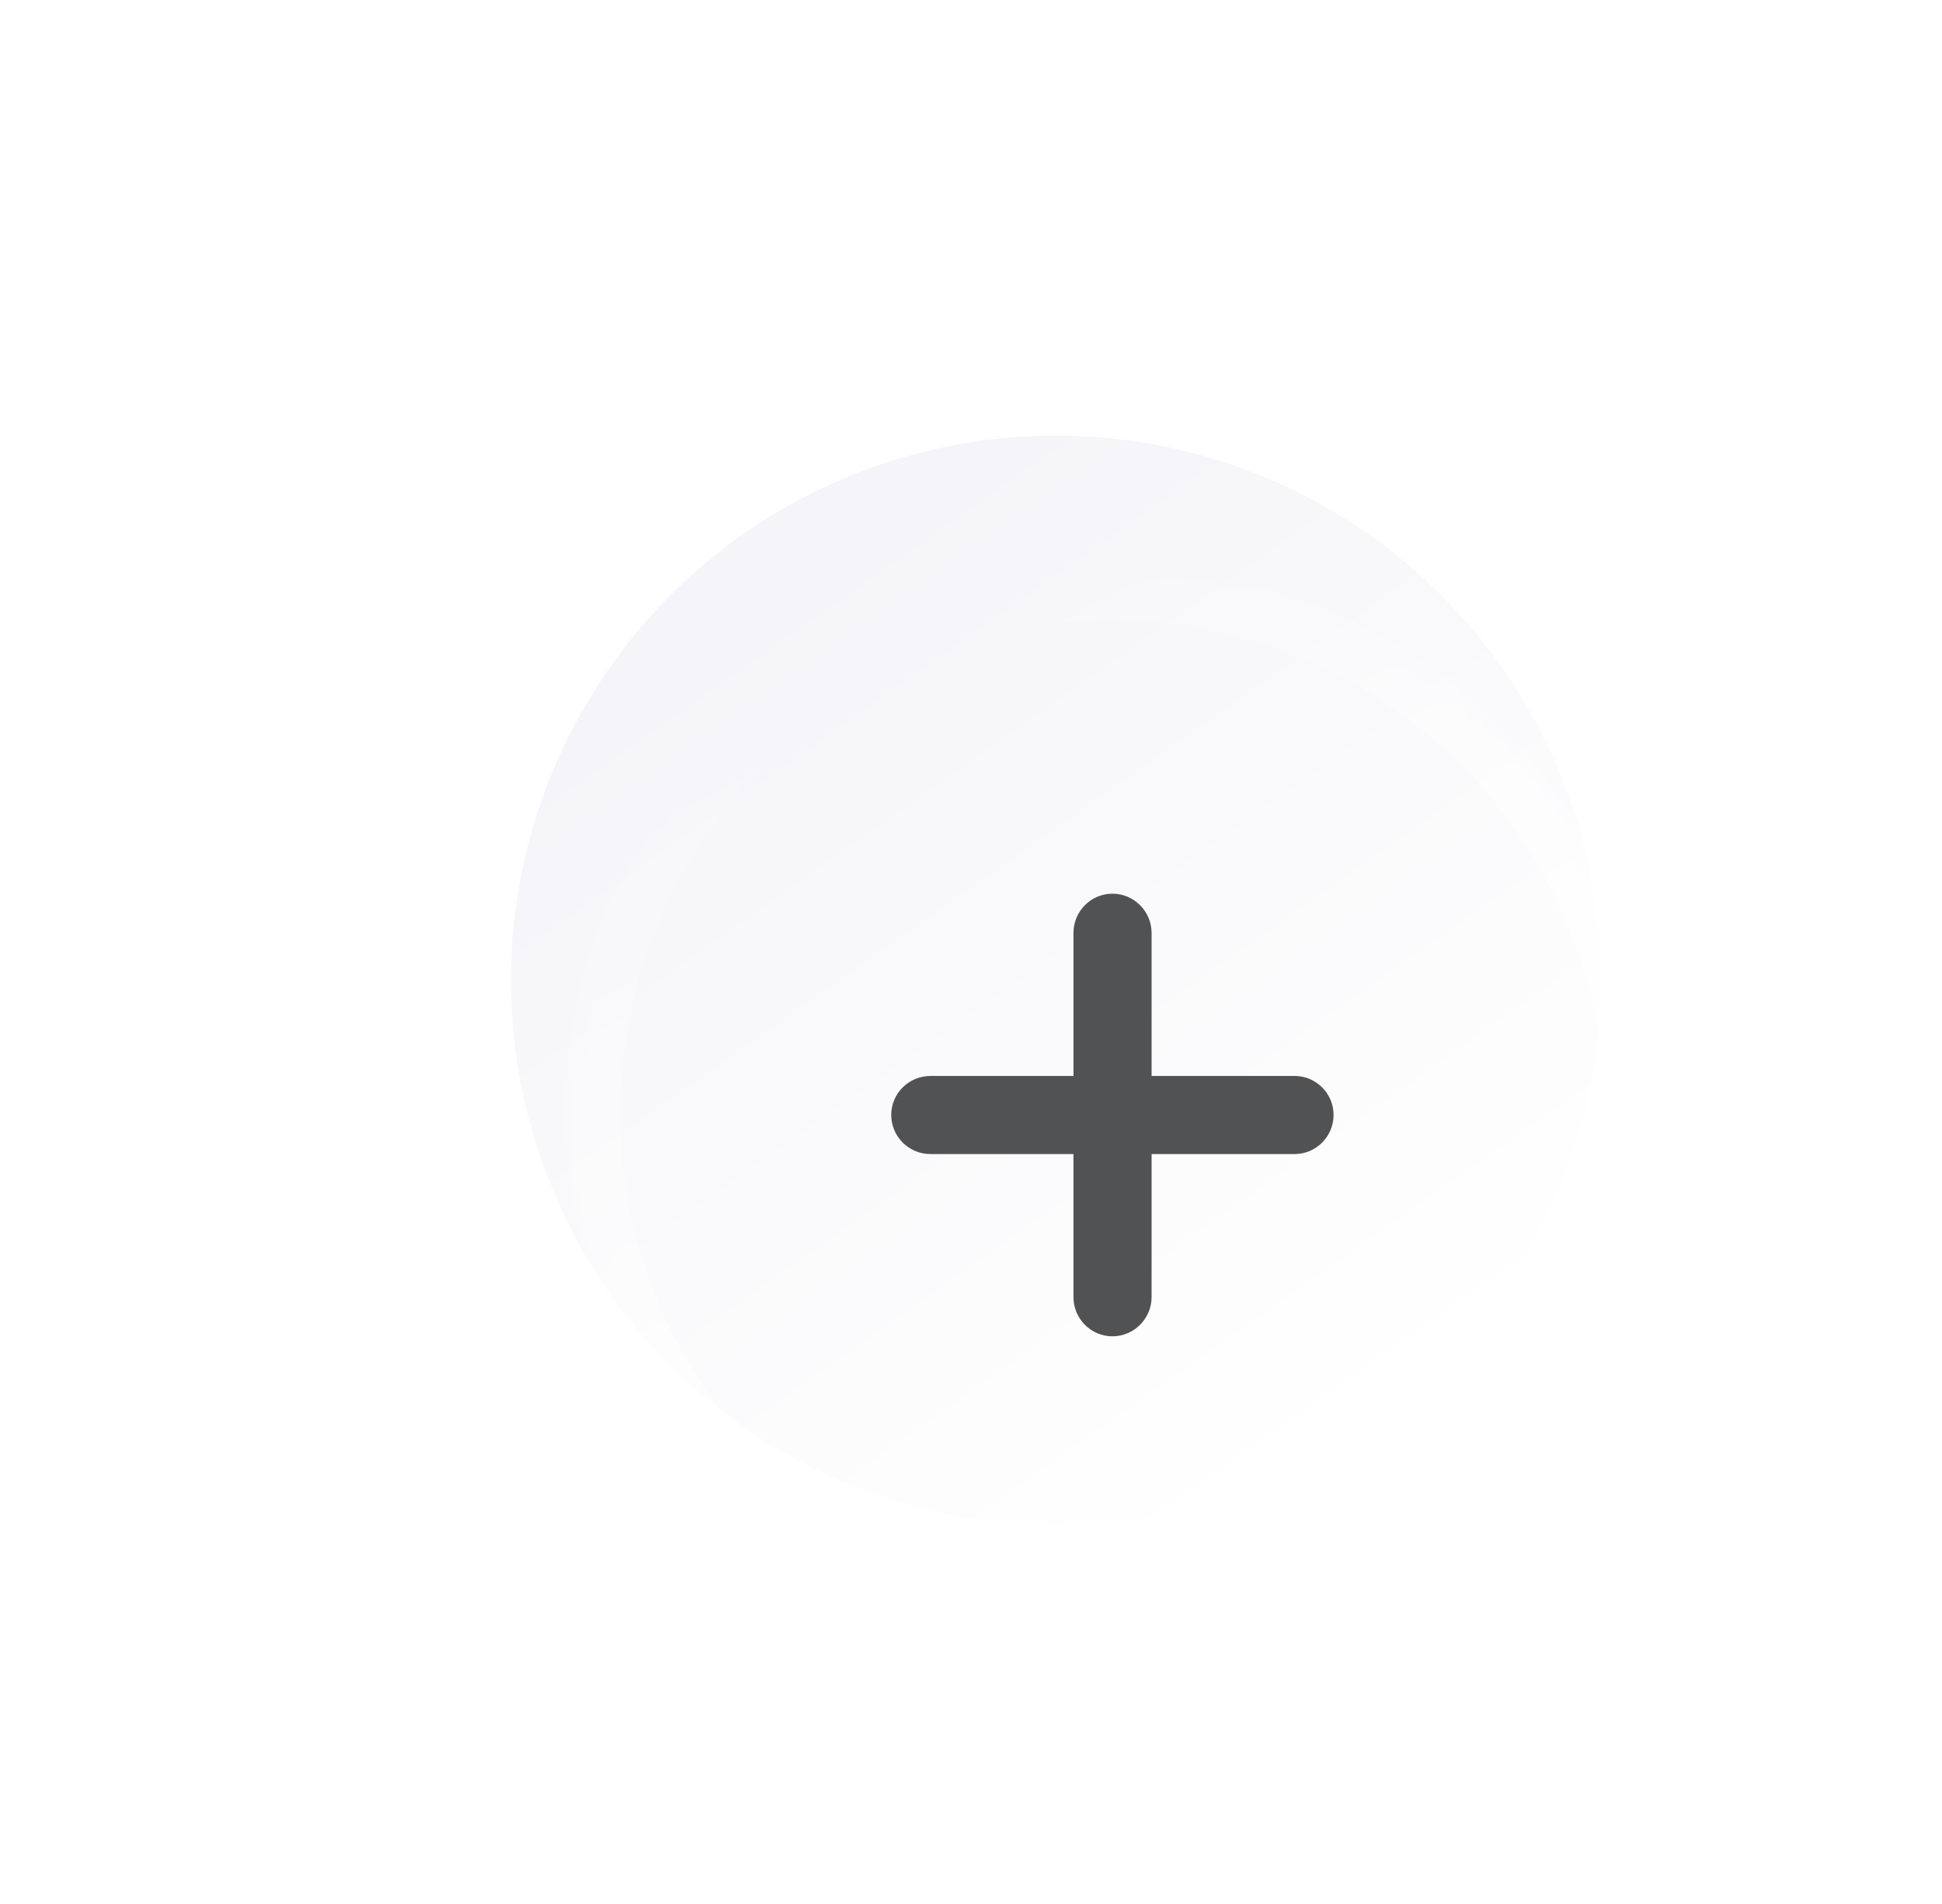 <svg width="103" height="101" viewBox="0 0 103 101" fill="none" xmlns="http://www.w3.org/2000/svg">
<g filter="url(#filter0_ddi_13_816)">
<circle cx="59" cy="59" r="29" fill="url(#paint0_linear_13_816)"/>
<circle cx="59" cy="59" r="28.95" stroke="url(#paint1_linear_13_816)" stroke-width="0.1"/>
</g>
<mask id="mask0_13_816" style="mask-type:alpha" maskUnits="userSpaceOnUse" x="30" y="30" width="58" height="58">
<circle cx="59" cy="59" r="29" fill="url(#paint2_linear_13_816)"/>
</mask>
<g mask="url(#mask0_13_816)">
<g filter="url(#filter1_f_13_816)">
<path d="M88 59C88 75.016 75.016 88 59 88C42.984 88 30 75.016 30 59C30 42.984 42.984 30 59 30C75.016 30 88 42.984 88 59ZM32.9 59C32.9 73.415 44.585 85.1 59 85.1C73.415 85.1 85.1 73.415 85.1 59C85.1 44.585 73.415 32.9 59 32.9C44.585 32.9 32.9 44.585 32.9 59Z" fill="url(#paint3_linear_13_816)"/>
</g>
<path d="M47.269 59.129C47.269 60.277 48.199 61.207 49.347 61.207H56.935V68.795C56.935 69.93 57.851 70.873 59 70.873C60.148 70.873 61.078 69.93 61.078 68.795V61.207H68.666C69.8 61.207 70.73 60.277 70.73 59.129C70.73 57.994 69.8 57.065 68.666 57.065H61.078V49.477C61.078 48.342 60.148 47.398 59 47.398C57.851 47.398 56.935 48.342 56.935 49.477V57.065H49.347C48.199 57.065 47.269 57.994 47.269 59.129Z" fill="#515253"/>
</g>
<defs>
<filter id="filter0_ddi_13_816" x="0" y="0" width="105" height="101" filterUnits="userSpaceOnUse" color-interpolation-filters="sRGB">
<feFlood flood-opacity="0" result="BackgroundImageFix"/>
<feColorMatrix in="SourceAlpha" type="matrix" values="0 0 0 0 0 0 0 0 0 0 0 0 0 0 0 0 0 0 127 0" result="hardAlpha"/>
<feOffset dx="6" dy="2"/>
<feGaussianBlur stdDeviation="5.5"/>
<feComposite in2="hardAlpha" operator="out"/>
<feColorMatrix type="matrix" values="0 0 0 0 0.375 0 0 0 0 0.375 0 0 0 0 0.375 0 0 0 0.2 0"/>
<feBlend mode="normal" in2="BackgroundImageFix" result="effect1_dropShadow_13_816"/>
<feColorMatrix in="SourceAlpha" type="matrix" values="0 0 0 0 0 0 0 0 0 0 0 0 0 0 0 0 0 0 127 0" result="hardAlpha"/>
<feOffset dx="-10" dy="-10"/>
<feGaussianBlur stdDeviation="10"/>
<feComposite in2="hardAlpha" operator="out"/>
<feColorMatrix type="matrix" values="0 0 0 0 1 0 0 0 0 1 0 0 0 0 1 0 0 0 0.5 0"/>
<feBlend mode="overlay" in2="effect1_dropShadow_13_816" result="effect2_dropShadow_13_816"/>
<feBlend mode="normal" in="SourceGraphic" in2="effect2_dropShadow_13_816" result="shape"/>
<feColorMatrix in="SourceAlpha" type="matrix" values="0 0 0 0 0 0 0 0 0 0 0 0 0 0 0 0 0 0 127 0" result="hardAlpha"/>
<feOffset dx="1" dy="1"/>
<feGaussianBlur stdDeviation="0.25"/>
<feComposite in2="hardAlpha" operator="arithmetic" k2="-1" k3="1"/>
<feColorMatrix type="matrix" values="0 0 0 0 1 0 0 0 0 1 0 0 0 0 1 0 0 0 1 0"/>
<feBlend mode="normal" in2="shape" result="effect3_innerShadow_13_816"/>
</filter>
<filter id="filter1_f_13_816" x="28" y="28" width="62" height="62" filterUnits="userSpaceOnUse" color-interpolation-filters="sRGB">
<feFlood flood-opacity="0" result="BackgroundImageFix"/>
<feBlend mode="normal" in="SourceGraphic" in2="BackgroundImageFix" result="shape"/>
<feGaussianBlur stdDeviation="1" result="effect1_foregroundBlur_13_816"/>
</filter>
<linearGradient id="paint0_linear_13_816" x1="44" y1="38" x2="75.5" y2="82.833" gradientUnits="userSpaceOnUse">
<stop stop-color="#F5F5F9"/>
<stop offset="1" stop-color="white"/>
</linearGradient>
<linearGradient id="paint1_linear_13_816" x1="38.833" y1="39.833" x2="73.167" y2="85.5" gradientUnits="userSpaceOnUse">
<stop stop-color="white"/>
<stop offset="1" stop-color="white"/>
</linearGradient>
<linearGradient id="paint2_linear_13_816" x1="44" y1="38" x2="75.5" y2="82.833" gradientUnits="userSpaceOnUse">
<stop stop-color="#F5F5F9"/>
<stop offset="1" stop-color="#D8D8D8"/>
</linearGradient>
<linearGradient id="paint3_linear_13_816" x1="34.791" y1="40.201" x2="59" y2="88" gradientUnits="userSpaceOnUse">
<stop stop-color="white" stop-opacity="0"/>
<stop offset="1" stop-color="white"/>
</linearGradient>
</defs>
</svg>
